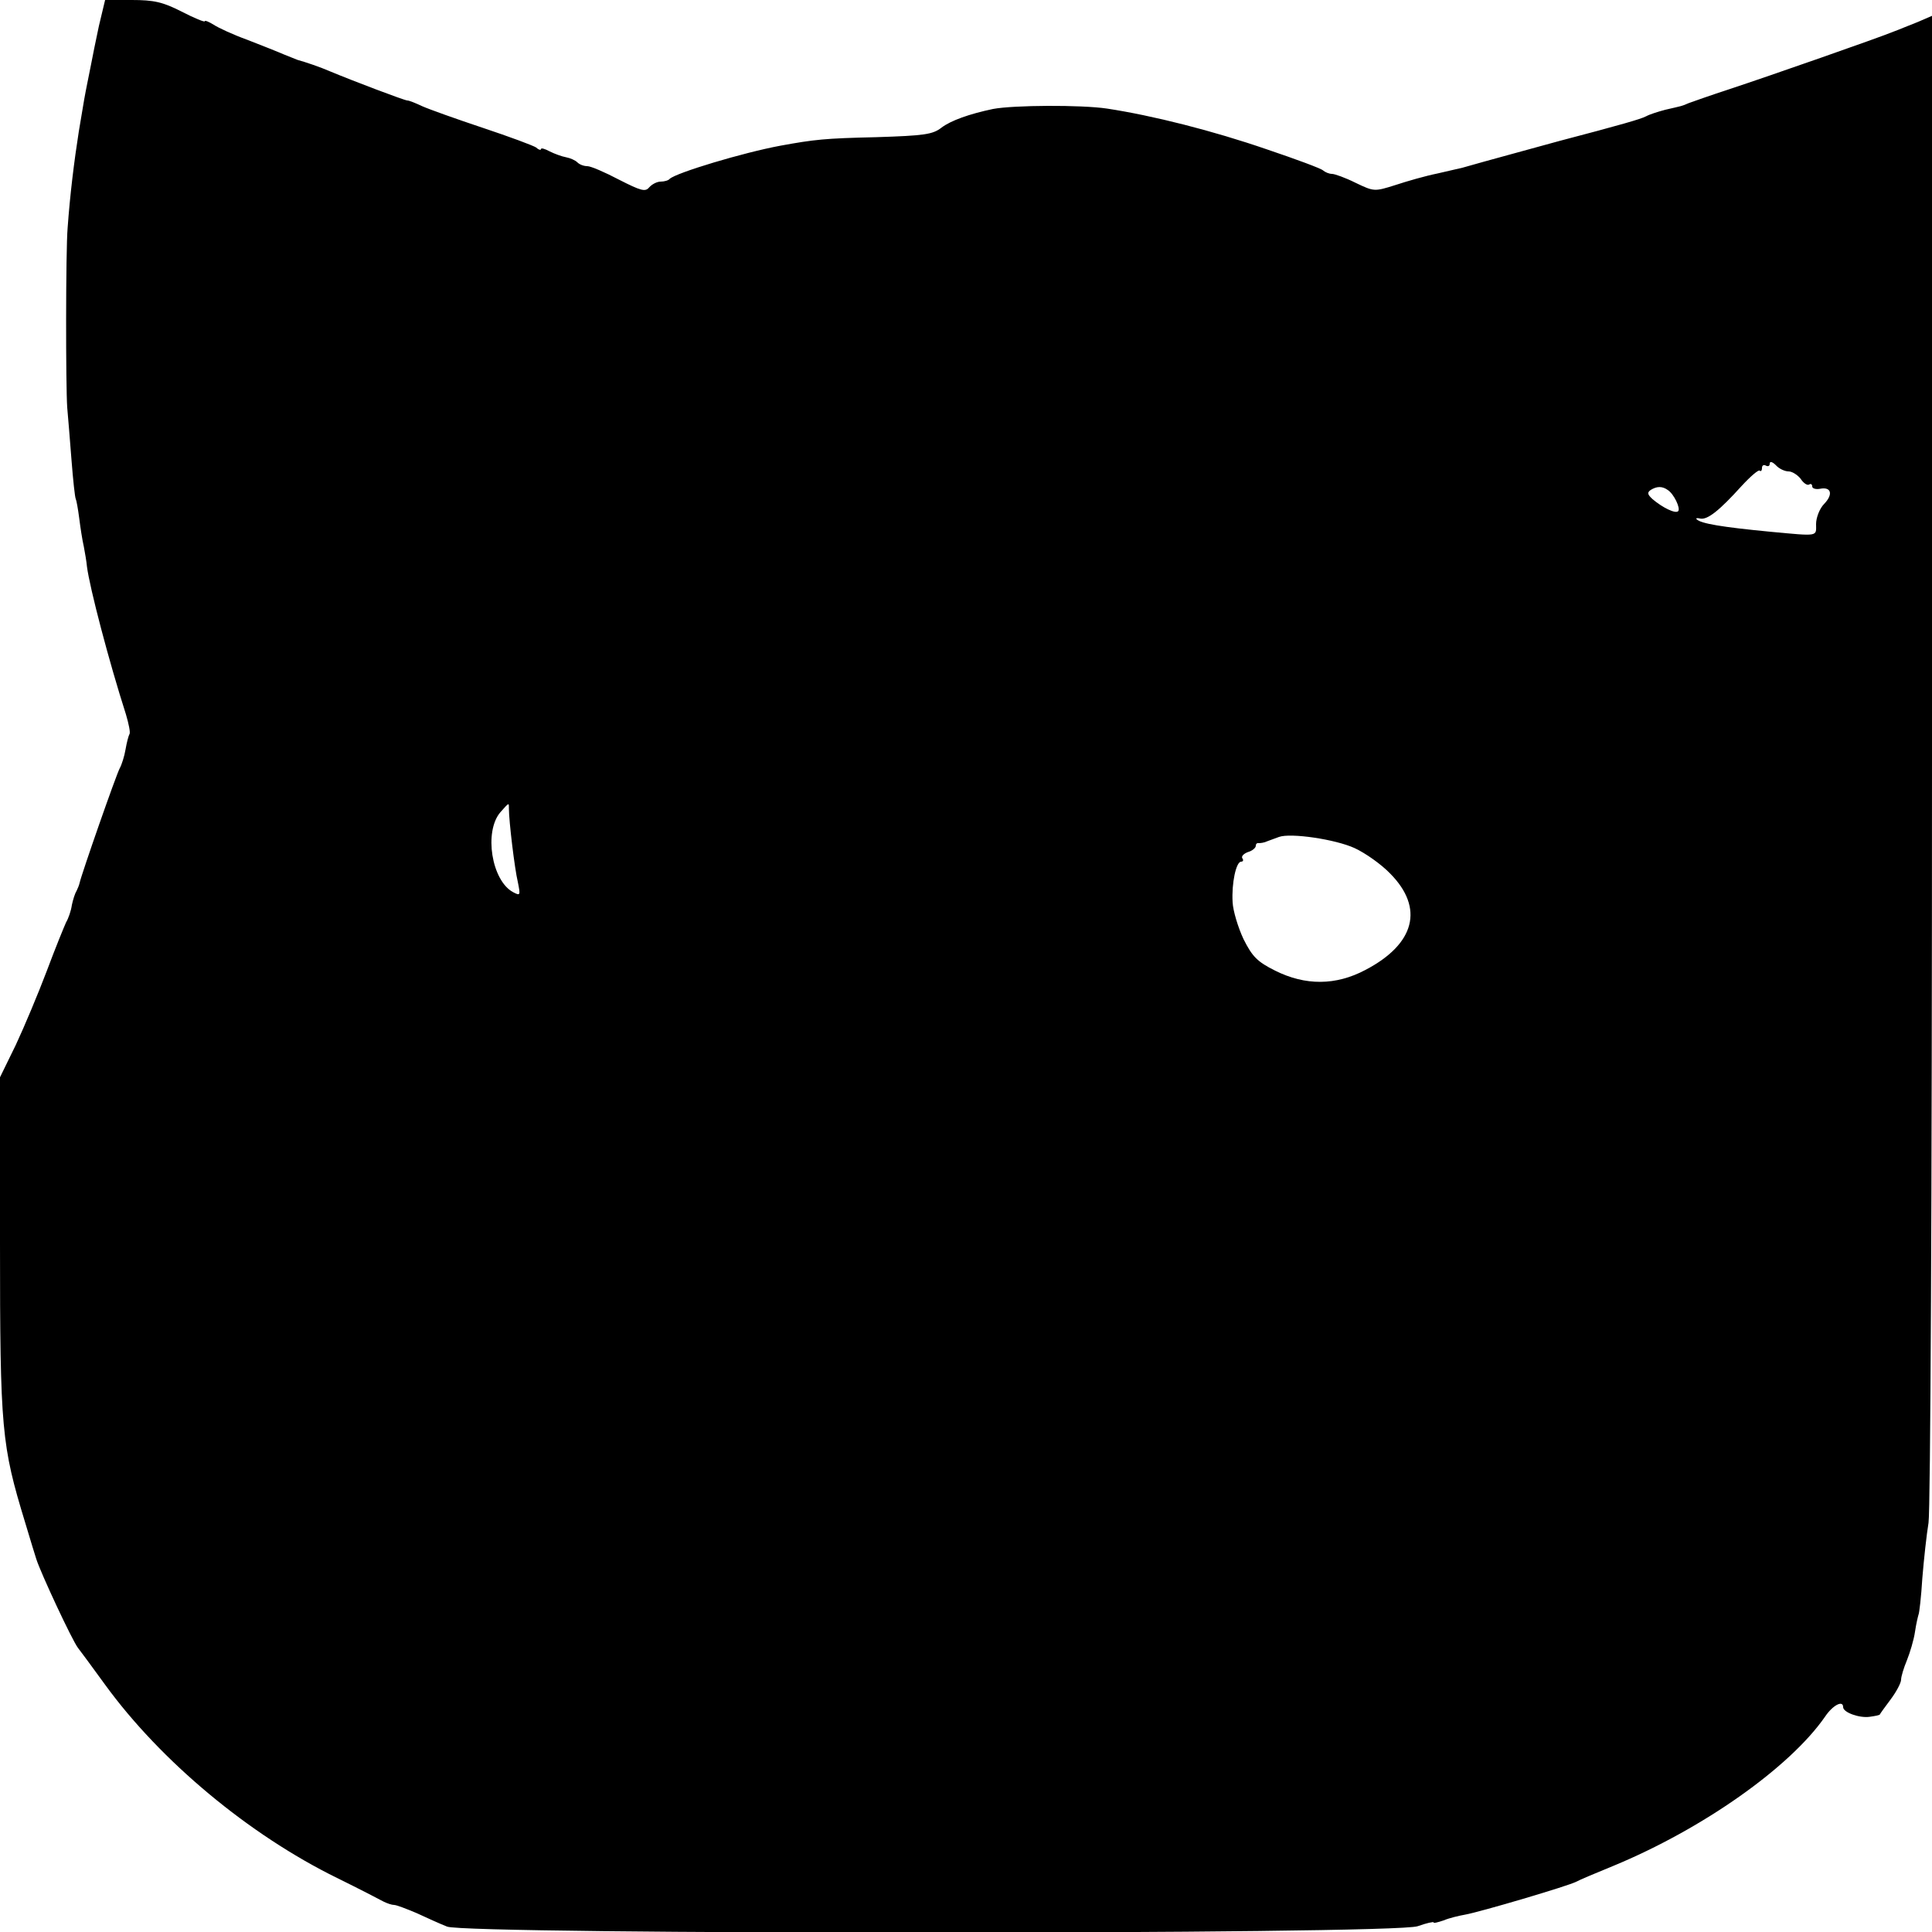 <?xml version="1.0" standalone="no"?>
<!DOCTYPE svg PUBLIC "-//W3C//DTD SVG 20010904//EN"
 "http://www.w3.org/TR/2001/REC-SVG-20010904/DTD/svg10.dtd">
<svg version="1.0" xmlns="http://www.w3.org/2000/svg"
 width="500pt" height="500pt" viewBox="0 0 500 500"
 preserveAspectRatio="xMidYMid meet">
<g transform="translate(0,500) scale(0.1,-0.1)"
fill="#000000" stroke="none">
<path d="M256 4933 c-8 -38 -17 -81 -20 -98 -3 -16 -8 -41 -11 -55 -5 -25 -7
-35 -21 -120 -12 -76 -23 -165 -29 -250 -5 -57 -5 -412 -1 -465 2 -22 7 -83
11 -135 4 -52 9 -98 11 -101 2 -4 6 -27 9 -50 3 -24 8 -57 12 -74 3 -16 7 -39
8 -51 7 -55 57 -246 101 -383 7 -24 12 -47 9 -51 -2 -3 -7 -21 -10 -39 -3 -18
-10 -40 -15 -49 -9 -16 -99 -274 -104 -297 -1 -5 -5 -15 -8 -21 -4 -6 -9 -22
-12 -36 -2 -15 -9 -35 -15 -45 -5 -11 -28 -67 -50 -126 -22 -58 -58 -144 -80
-191 l-41 -84 0 -429 c0 -484 4 -523 65 -723 14 -47 27 -89 29 -95 11 -35 93
-211 108 -230 4 -5 36 -48 70 -95 144 -198 372 -388 600 -500 57 -28 111 -56
120 -61 10 -5 22 -9 28 -9 6 0 32 -10 58 -21 26 -12 61 -28 79 -35 48 -21
2451 -21 2512 1 22 8 41 12 41 10 0 -3 11 0 26 5 14 6 39 12 56 15 39 7 266
74 287 85 9 5 52 23 96 41 232 96 457 255 548 386 20 30 47 44 47 25 0 -14 43
-29 69 -25 14 2 25 4 26 6 0 1 13 19 28 39 15 20 27 43 27 51 0 8 7 31 15 50
8 20 18 53 21 74 3 21 8 41 9 44 2 3 7 46 10 95 4 49 11 113 16 143 5 32 9
842 9 1977 l0 1923 -37 -16 c-21 -8 -49 -20 -63 -25 -36 -15 -319 -114 -425
-149 -49 -16 -97 -33 -105 -36 -18 -8 -17 -7 -60 -17 -19 -5 -41 -12 -50 -17
-13 -7 -65 -22 -225 -64 -39 -11 -195 -53 -250 -69 -5 -1 -35 -8 -65 -15 -30
-6 -79 -20 -109 -30 -54 -17 -55 -17 -103 6 -26 13 -54 23 -61 23 -7 0 -17 4
-23 9 -5 5 -70 29 -144 54 -142 49 -297 88 -415 106 -67 10 -242 9 -295 -1
-62 -13 -109 -30 -133 -48 -23 -18 -44 -21 -169 -25 -134 -3 -160 -6 -248 -22
-97 -18 -270 -70 -287 -86 -3 -4 -14 -7 -23 -7 -10 0 -23 -7 -30 -15 -10 -12
-21 -9 -78 20 -36 19 -73 35 -82 35 -9 0 -20 4 -26 10 -5 5 -18 11 -29 13 -11
2 -30 9 -42 15 -13 7 -23 10 -23 6 0 -3 -6 -2 -12 4 -7 5 -69 28 -138 51 -69
23 -139 48 -157 56 -17 8 -34 15 -39 15 -7 0 -139 50 -199 75 -25 11 -66 25
-85 30 -3 1 -18 7 -35 14 -16 7 -59 24 -95 38 -36 13 -75 31 -87 39 -13 8 -23
12 -23 9 0 -3 -27 8 -60 25 -49 25 -72 30 -129 30 l-69 0 -16 -67z m4373
-1153 c9 0 23 -9 31 -19 7 -11 17 -18 22 -15 4 3 8 1 8 -5 0 -5 9 -8 20 -6 29
6 35 -14 11 -39 -12 -12 -21 -36 -21 -52 0 -33 9 -32 -120 -20 -124 12 -178
21 -189 32 -3 3 1 4 9 2 19 -4 50 21 107 84 23 25 44 43 47 40 3 -3 6 0 6 7 0
7 5 9 10 6 6 -3 10 -1 10 5 0 7 7 5 16 -4 8 -9 23 -16 33 -16z m-313 -48 c16
-10 34 -48 27 -55 -7 -7 -40 9 -66 31 -13 12 -15 17 -5 24 16 10 30 10 44 0z
m-2999 -824 c0 -33 15 -157 23 -190 7 -35 7 -37 -12 -27 -56 30 -76 157 -33
207 23 26 22 25 22 10z m2189 -103 c28 -13 69 -42 92 -66 88 -89 64 -182 -64
-249 -77 -41 -156 -41 -234 -2 -46 23 -59 36 -82 82 -14 30 -27 73 -28 95 -3
49 9 105 22 105 5 0 7 4 3 9 -3 5 4 12 15 16 11 3 20 11 20 16 0 5 3 8 8 7 4
0 14 1 22 5 8 3 22 8 30 11 30 11 146 -6 196 -29z"/>
</g>
</svg>
